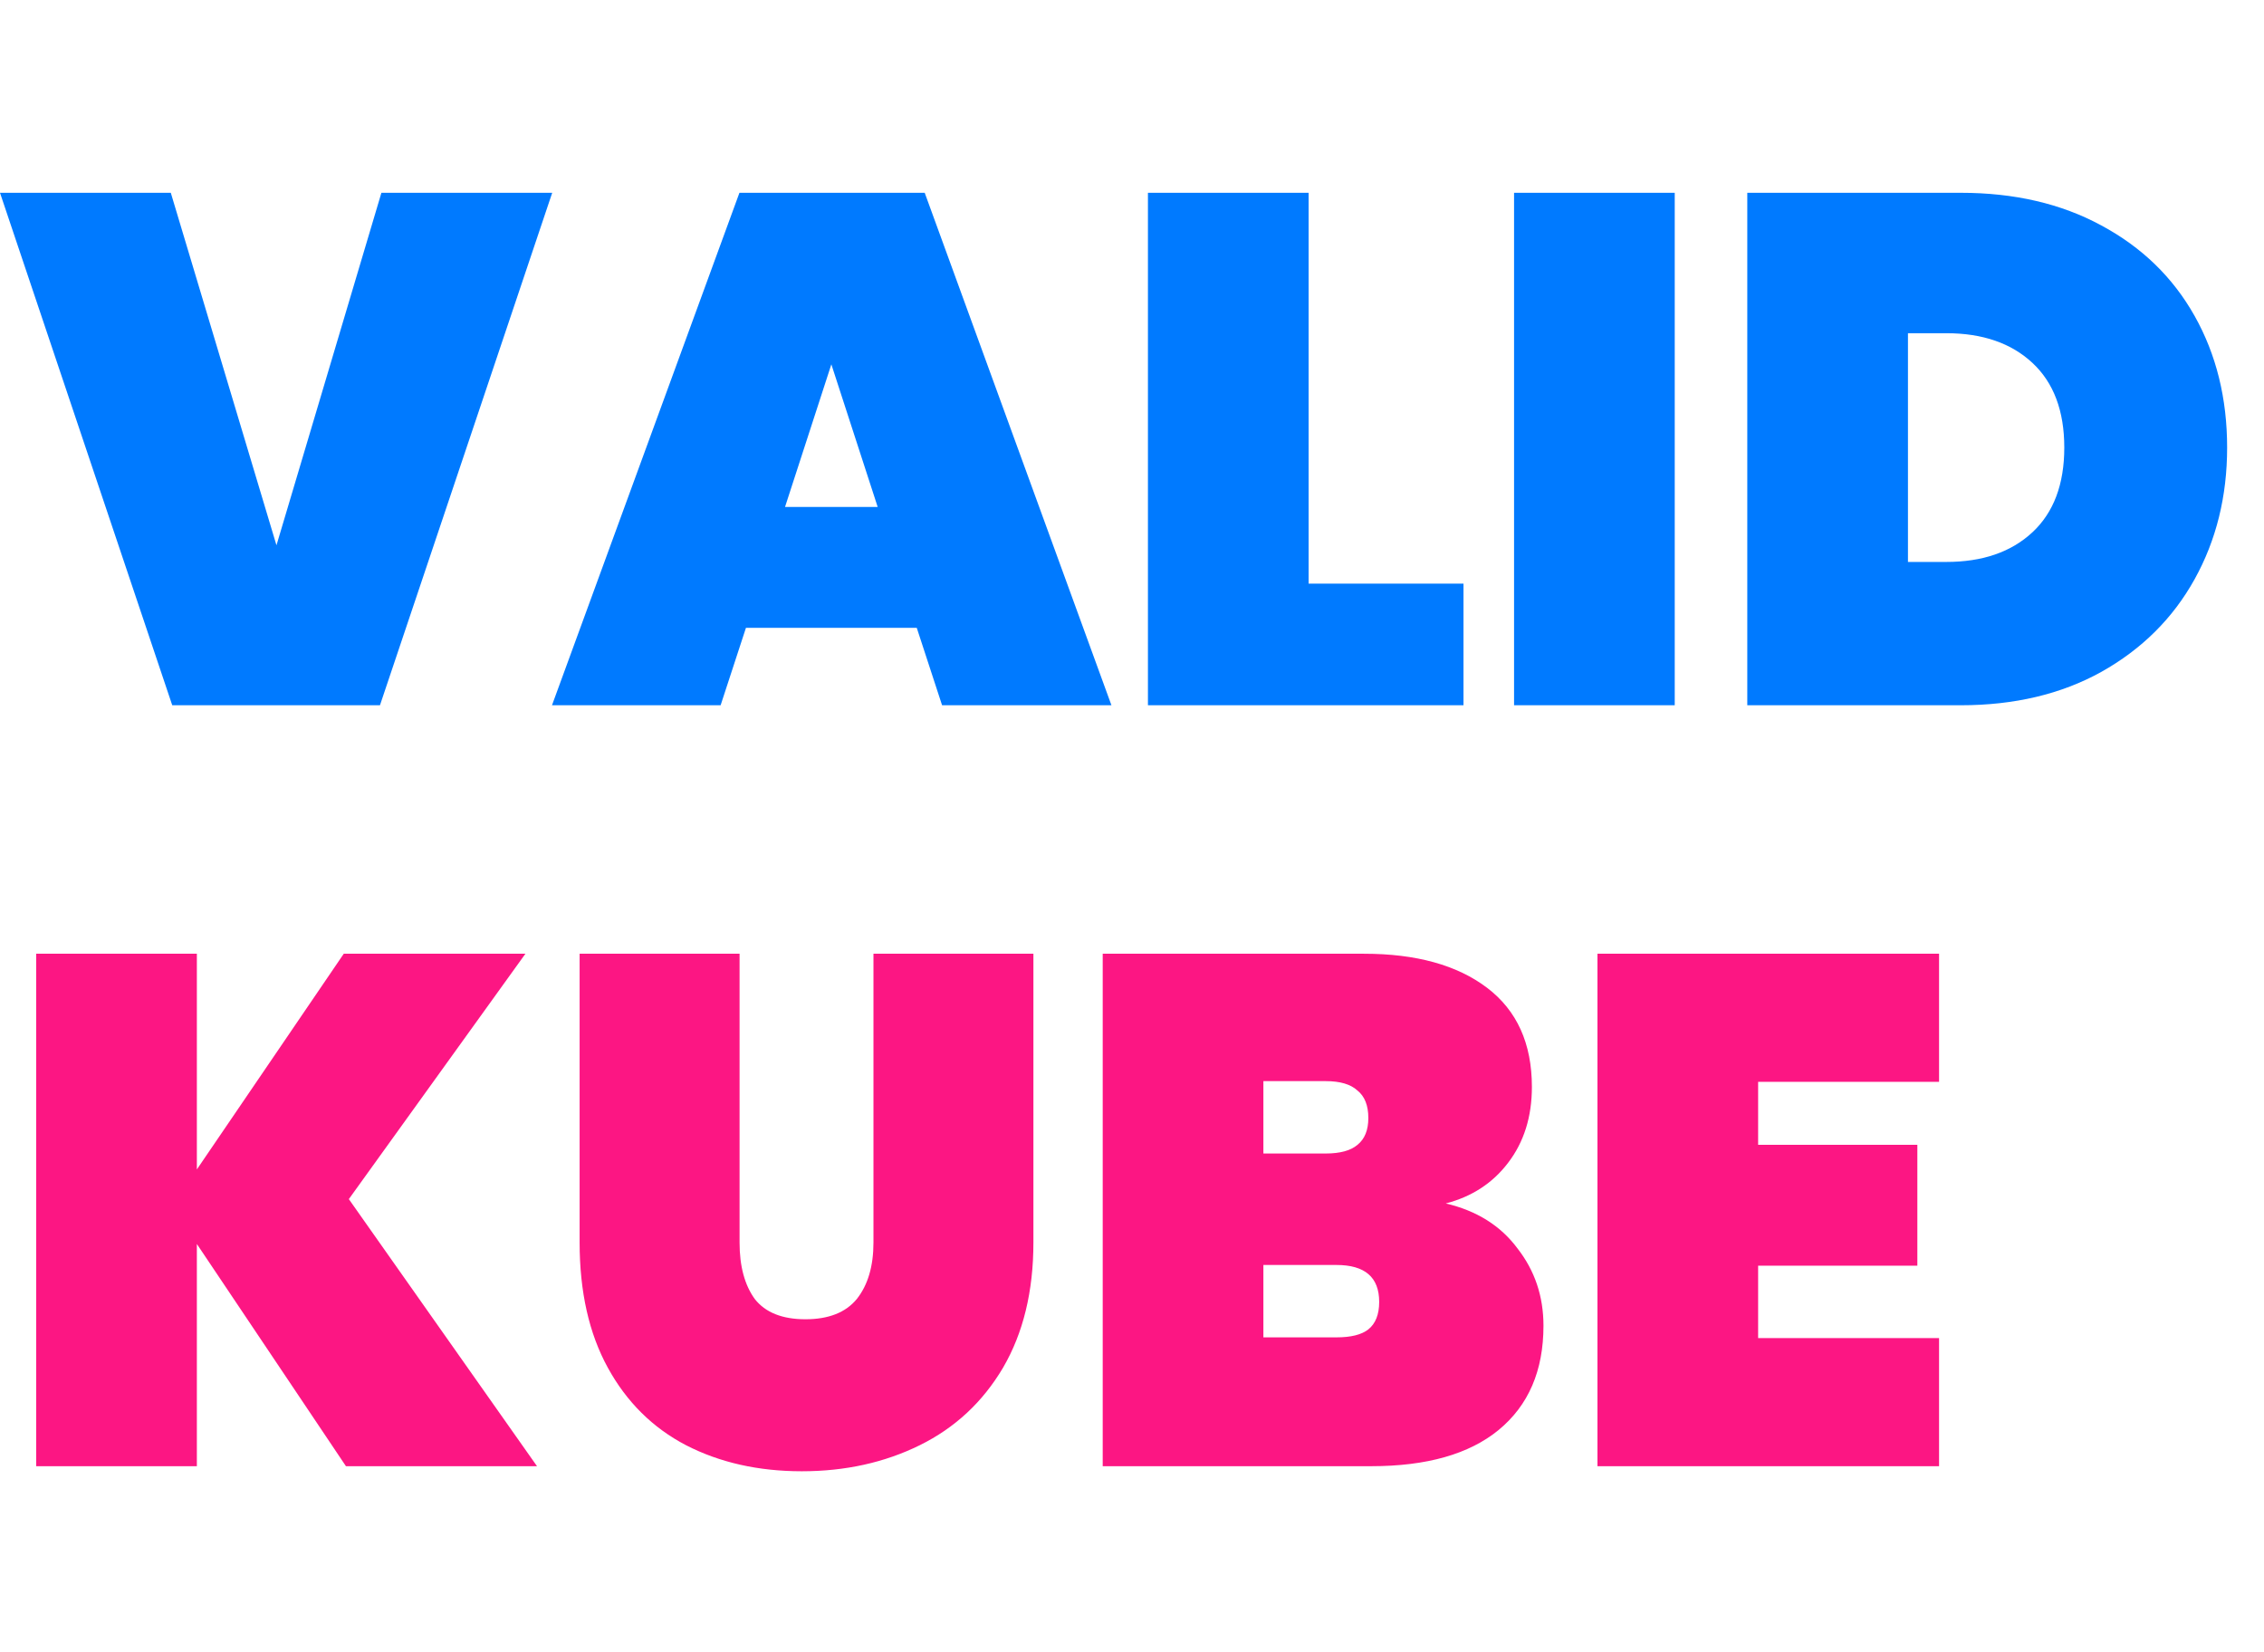 <svg width="122" height="89" viewBox="0 0 122 89" fill="none" xmlns="http://www.w3.org/2000/svg">
<path d="M29.757 10.388L20.475 38H9.282L0 10.388H9.204L14.898 29.381L20.553 10.388H29.757ZM49.401 33.827H40.197L38.832 38H29.745L39.846 10.388H49.83L59.892 38H50.766L49.401 33.827ZM47.295 27.314L44.799 19.631L42.303 27.314H47.295ZM70.517 31.448H78.863V38H61.859V10.388H70.517V31.448ZM90.246 10.388V38H81.588V10.388H90.246ZM105.661 10.388C108.547 10.388 111.069 10.973 113.227 12.143C115.411 13.313 117.088 14.938 118.258 17.018C119.428 19.098 120.013 21.464 120.013 24.116C120.013 26.742 119.428 29.108 118.258 31.214C117.088 33.32 115.411 34.984 113.227 36.206C111.069 37.402 108.547 38 105.661 38H94.156V10.388H105.661ZM104.881 30.278C106.831 30.278 108.378 29.745 109.522 28.679C110.666 27.613 111.238 26.092 111.238 24.116C111.238 22.14 110.666 20.619 109.522 19.553C108.378 18.487 106.831 17.954 104.881 17.954H102.814V30.278H104.881Z" fill="#007AFF"/>
<path d="M18.642 79L10.608 67.027V79H1.95V51.388H10.608V63.01L18.525 51.388H28.314L18.798 64.609L28.938 79H18.642ZM39.853 51.388V66.949C39.853 68.223 40.126 69.237 40.672 69.991C41.244 70.719 42.154 71.083 43.402 71.083C44.65 71.083 45.573 70.719 46.171 69.991C46.769 69.237 47.068 68.223 47.068 66.949V51.388H55.687V66.949C55.687 69.575 55.141 71.824 54.049 73.696C52.957 75.542 51.462 76.933 49.564 77.869C47.666 78.805 45.547 79.273 43.207 79.273C40.867 79.273 38.787 78.805 36.967 77.869C35.173 76.933 33.769 75.542 32.755 73.696C31.741 71.85 31.234 69.601 31.234 66.949V51.388H39.853ZM77.908 64.843C79.572 65.233 80.859 66.039 81.769 67.261C82.705 68.457 83.173 69.848 83.173 71.434C83.173 73.852 82.367 75.724 80.755 77.05C79.169 78.35 76.881 79 73.891 79H59.422V51.388H73.501C76.309 51.388 78.519 51.999 80.131 53.221C81.743 54.443 82.549 56.224 82.549 58.564C82.549 60.176 82.12 61.541 81.262 62.659C80.43 63.751 79.312 64.479 77.908 64.843ZM68.08 62.152H71.434C72.214 62.152 72.786 61.996 73.15 61.684C73.54 61.372 73.735 60.891 73.735 60.241C73.735 59.565 73.54 59.071 73.15 58.759C72.786 58.421 72.214 58.252 71.434 58.252H68.08V62.152ZM72.019 72.058C72.799 72.058 73.371 71.915 73.735 71.629C74.125 71.317 74.32 70.823 74.32 70.147C74.32 68.821 73.553 68.158 72.019 68.158H68.08V72.058H72.019ZM94.74 58.291V61.684H103.32V68.197H94.74V72.097H104.49V79H86.082V51.388H104.49V58.291H94.74Z" fill="#FC1683"/>
</svg>
